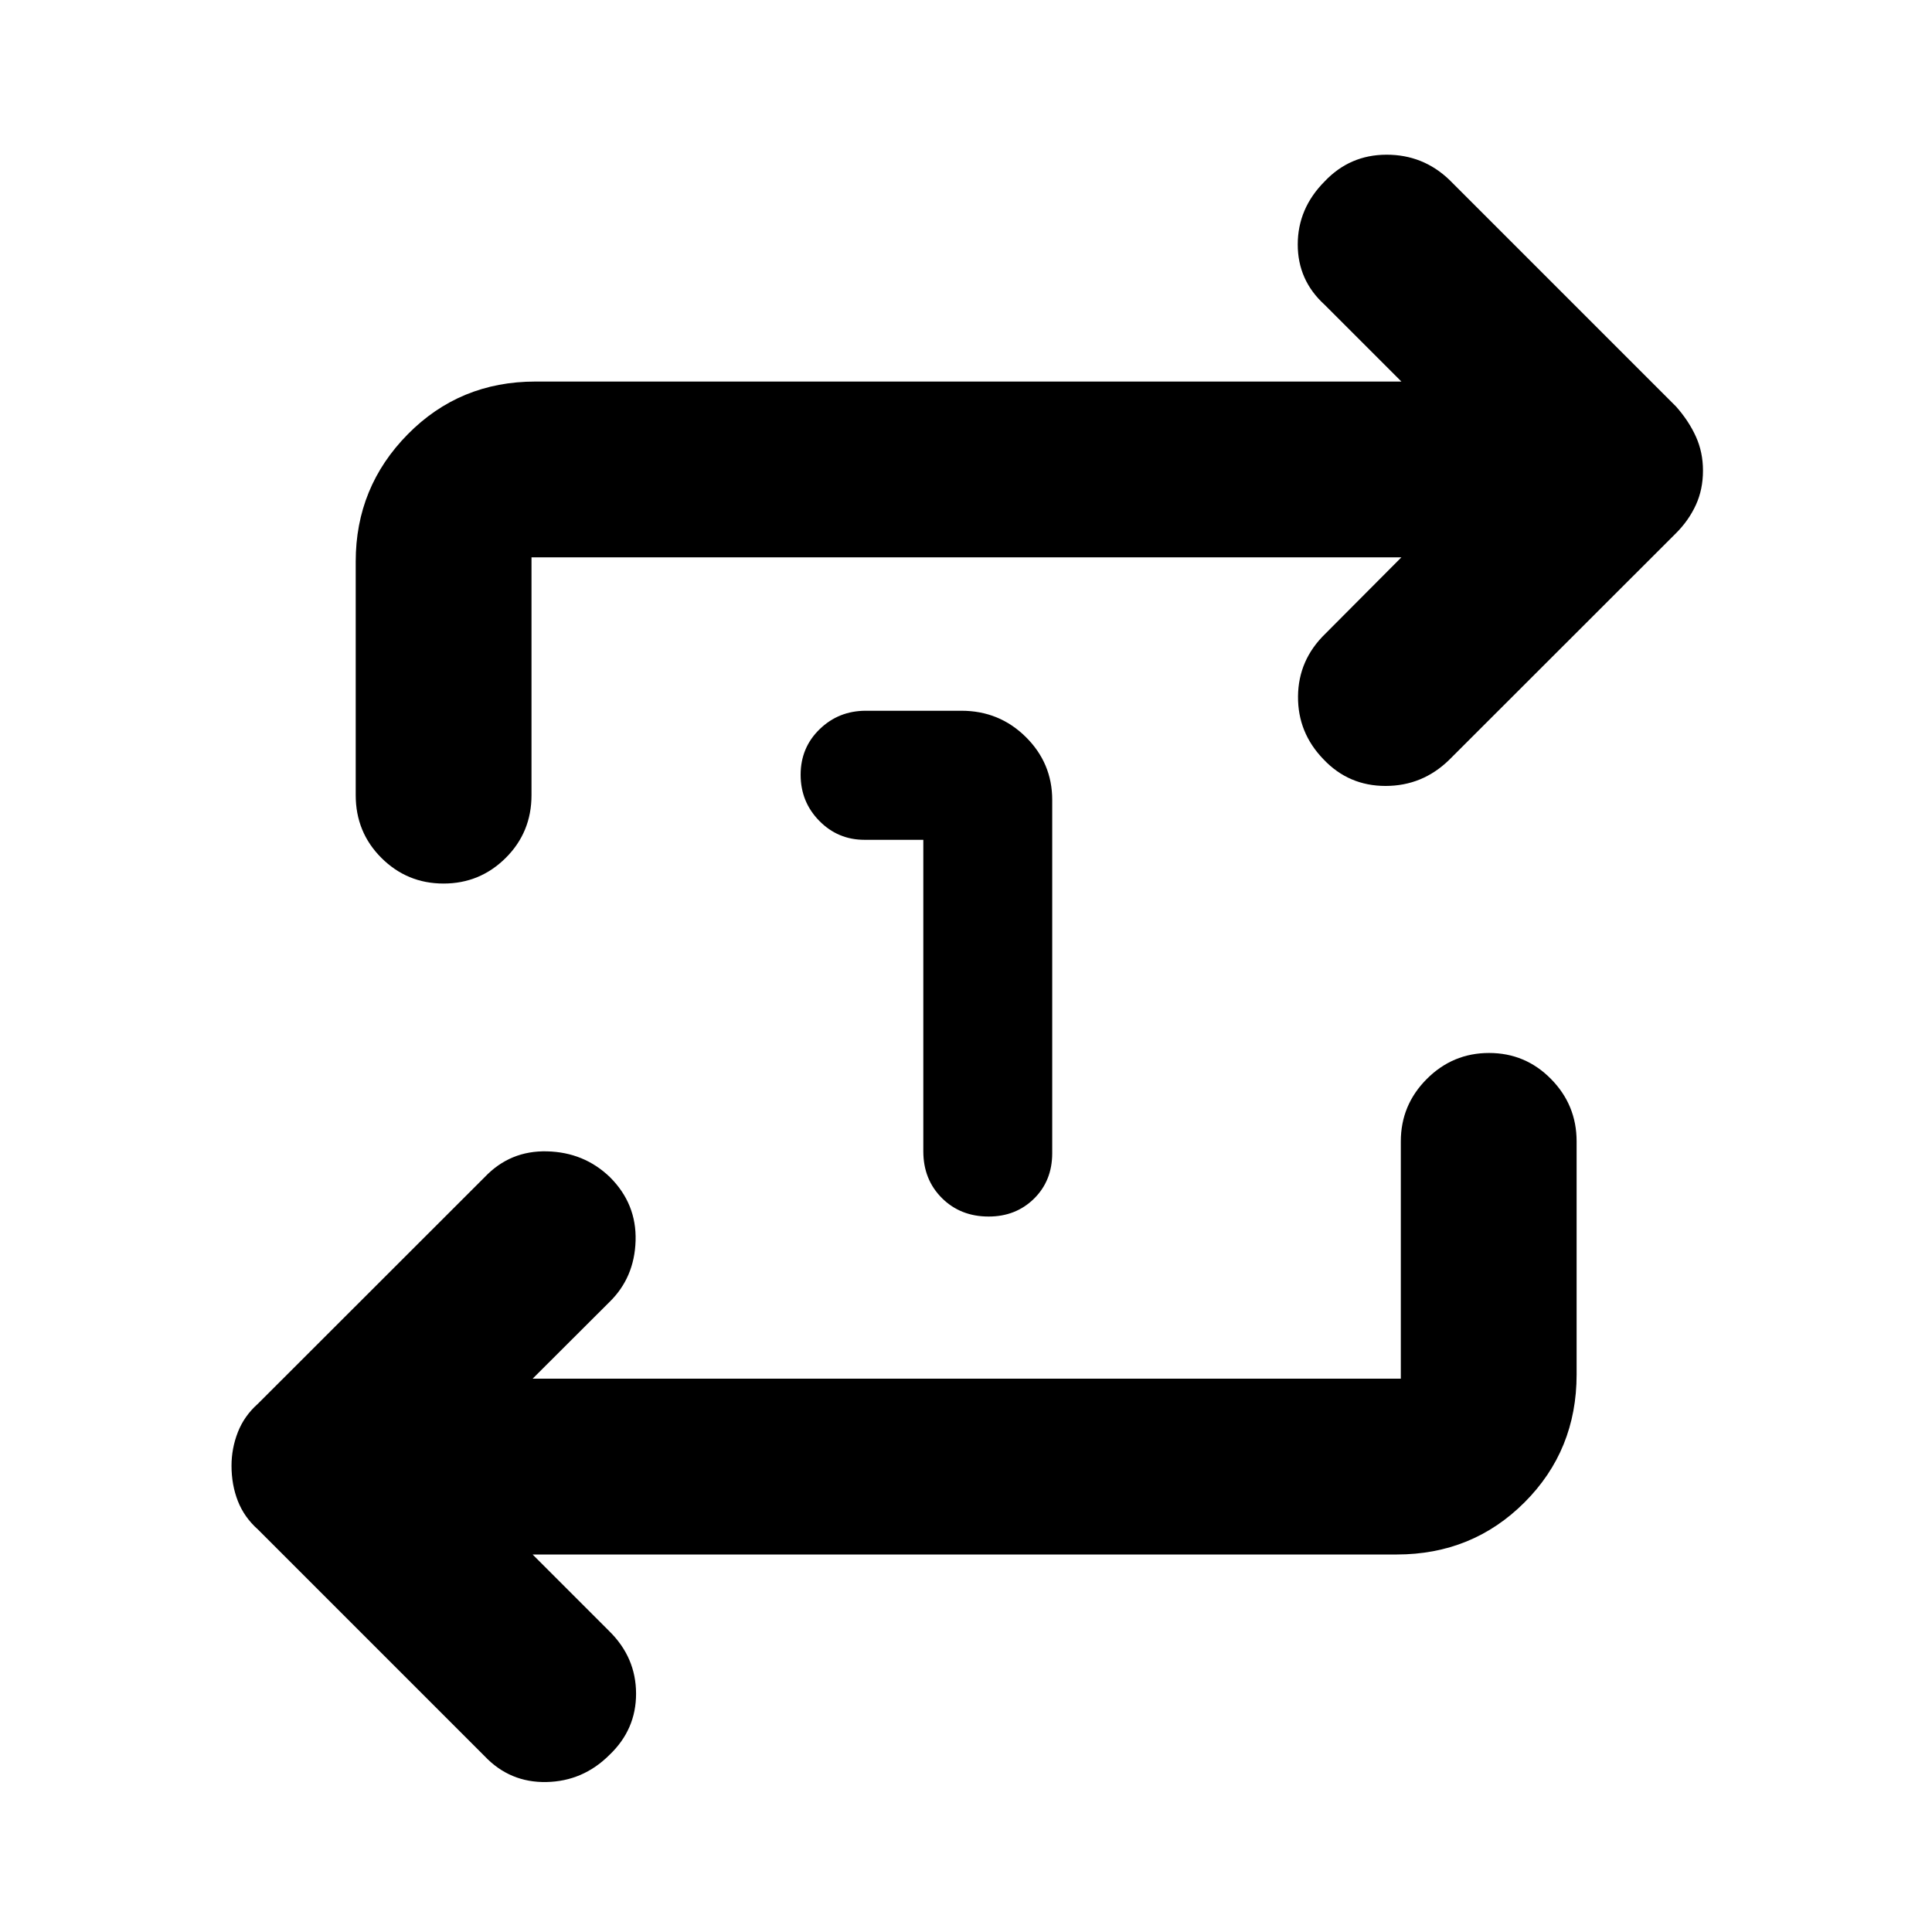 <svg xmlns="http://www.w3.org/2000/svg" height="40" viewBox="0 -960 960 960" width="40"><path d="M458.79-542.7h-29.22q-13.22 0-22.48-9.43t-9.26-22.9q0-13.48 9.45-22.64t22.95-9.16h47.49q18.8 0 31.96 13t13.16 31.3V-387q0 13.7-9.03 22.6-9.03 8.89-22.56 8.89-14.02 0-23.24-9.2-9.22-9.21-9.22-23.2V-542.7ZM264.65-187.58l38.15 38.15q13.22 13.04 13.26 30.94.04 17.89-13.26 30.53-13.11 13.07-31.27 13.44-18.17.37-30.73-12.86L128.17-200.01q-6.81-6.05-9.97-14.11-3.16-8.06-3.16-17.56 0-8.64 3.16-16.71 3.16-8.06 9.97-14.11l112.71-112.63q12.6-13.23 30.96-12.77 18.37.45 31.18 12.77 13.36 13.28 12.8 31.68-.56 18.39-13.12 30.55l-38.05 37.97h431.41v-117.93q0-18.08 12.9-31 12.9-12.92 30.95-12.92 18.05 0 30.77 12.92 12.73 12.92 12.73 31V-277q0 37.65-25.89 63.53-25.89 25.89-63.53 25.89H264.65Zm431.7-495.49H264.1v118.17q0 18.45-12.81 31.19-12.8 12.74-30.9 12.74-18.1 0-30.87-12.74t-12.77-31.19v-116.09q0-36.98 25.84-63.2 25.84-26.22 63.42-26.22h430.34l-38.15-38.15q-13.38-12.16-13.36-30.01.03-17.85 13.3-31.22 12.55-13.3 30.76-13.34 18.22-.04 31.3 12.51l112.63 112.63q6.31 7.12 9.84 14.91 3.53 7.78 3.53 16.91 0 9.37-3.53 17.06-3.53 7.7-9.84 14.02L720.12-582.46q-13.28 12.98-31.63 12.99-18.35 0-30.85-13.23-12.83-13.23-12.66-31.32.17-18.09 13.56-31.07l37.81-37.98Z"/></svg>